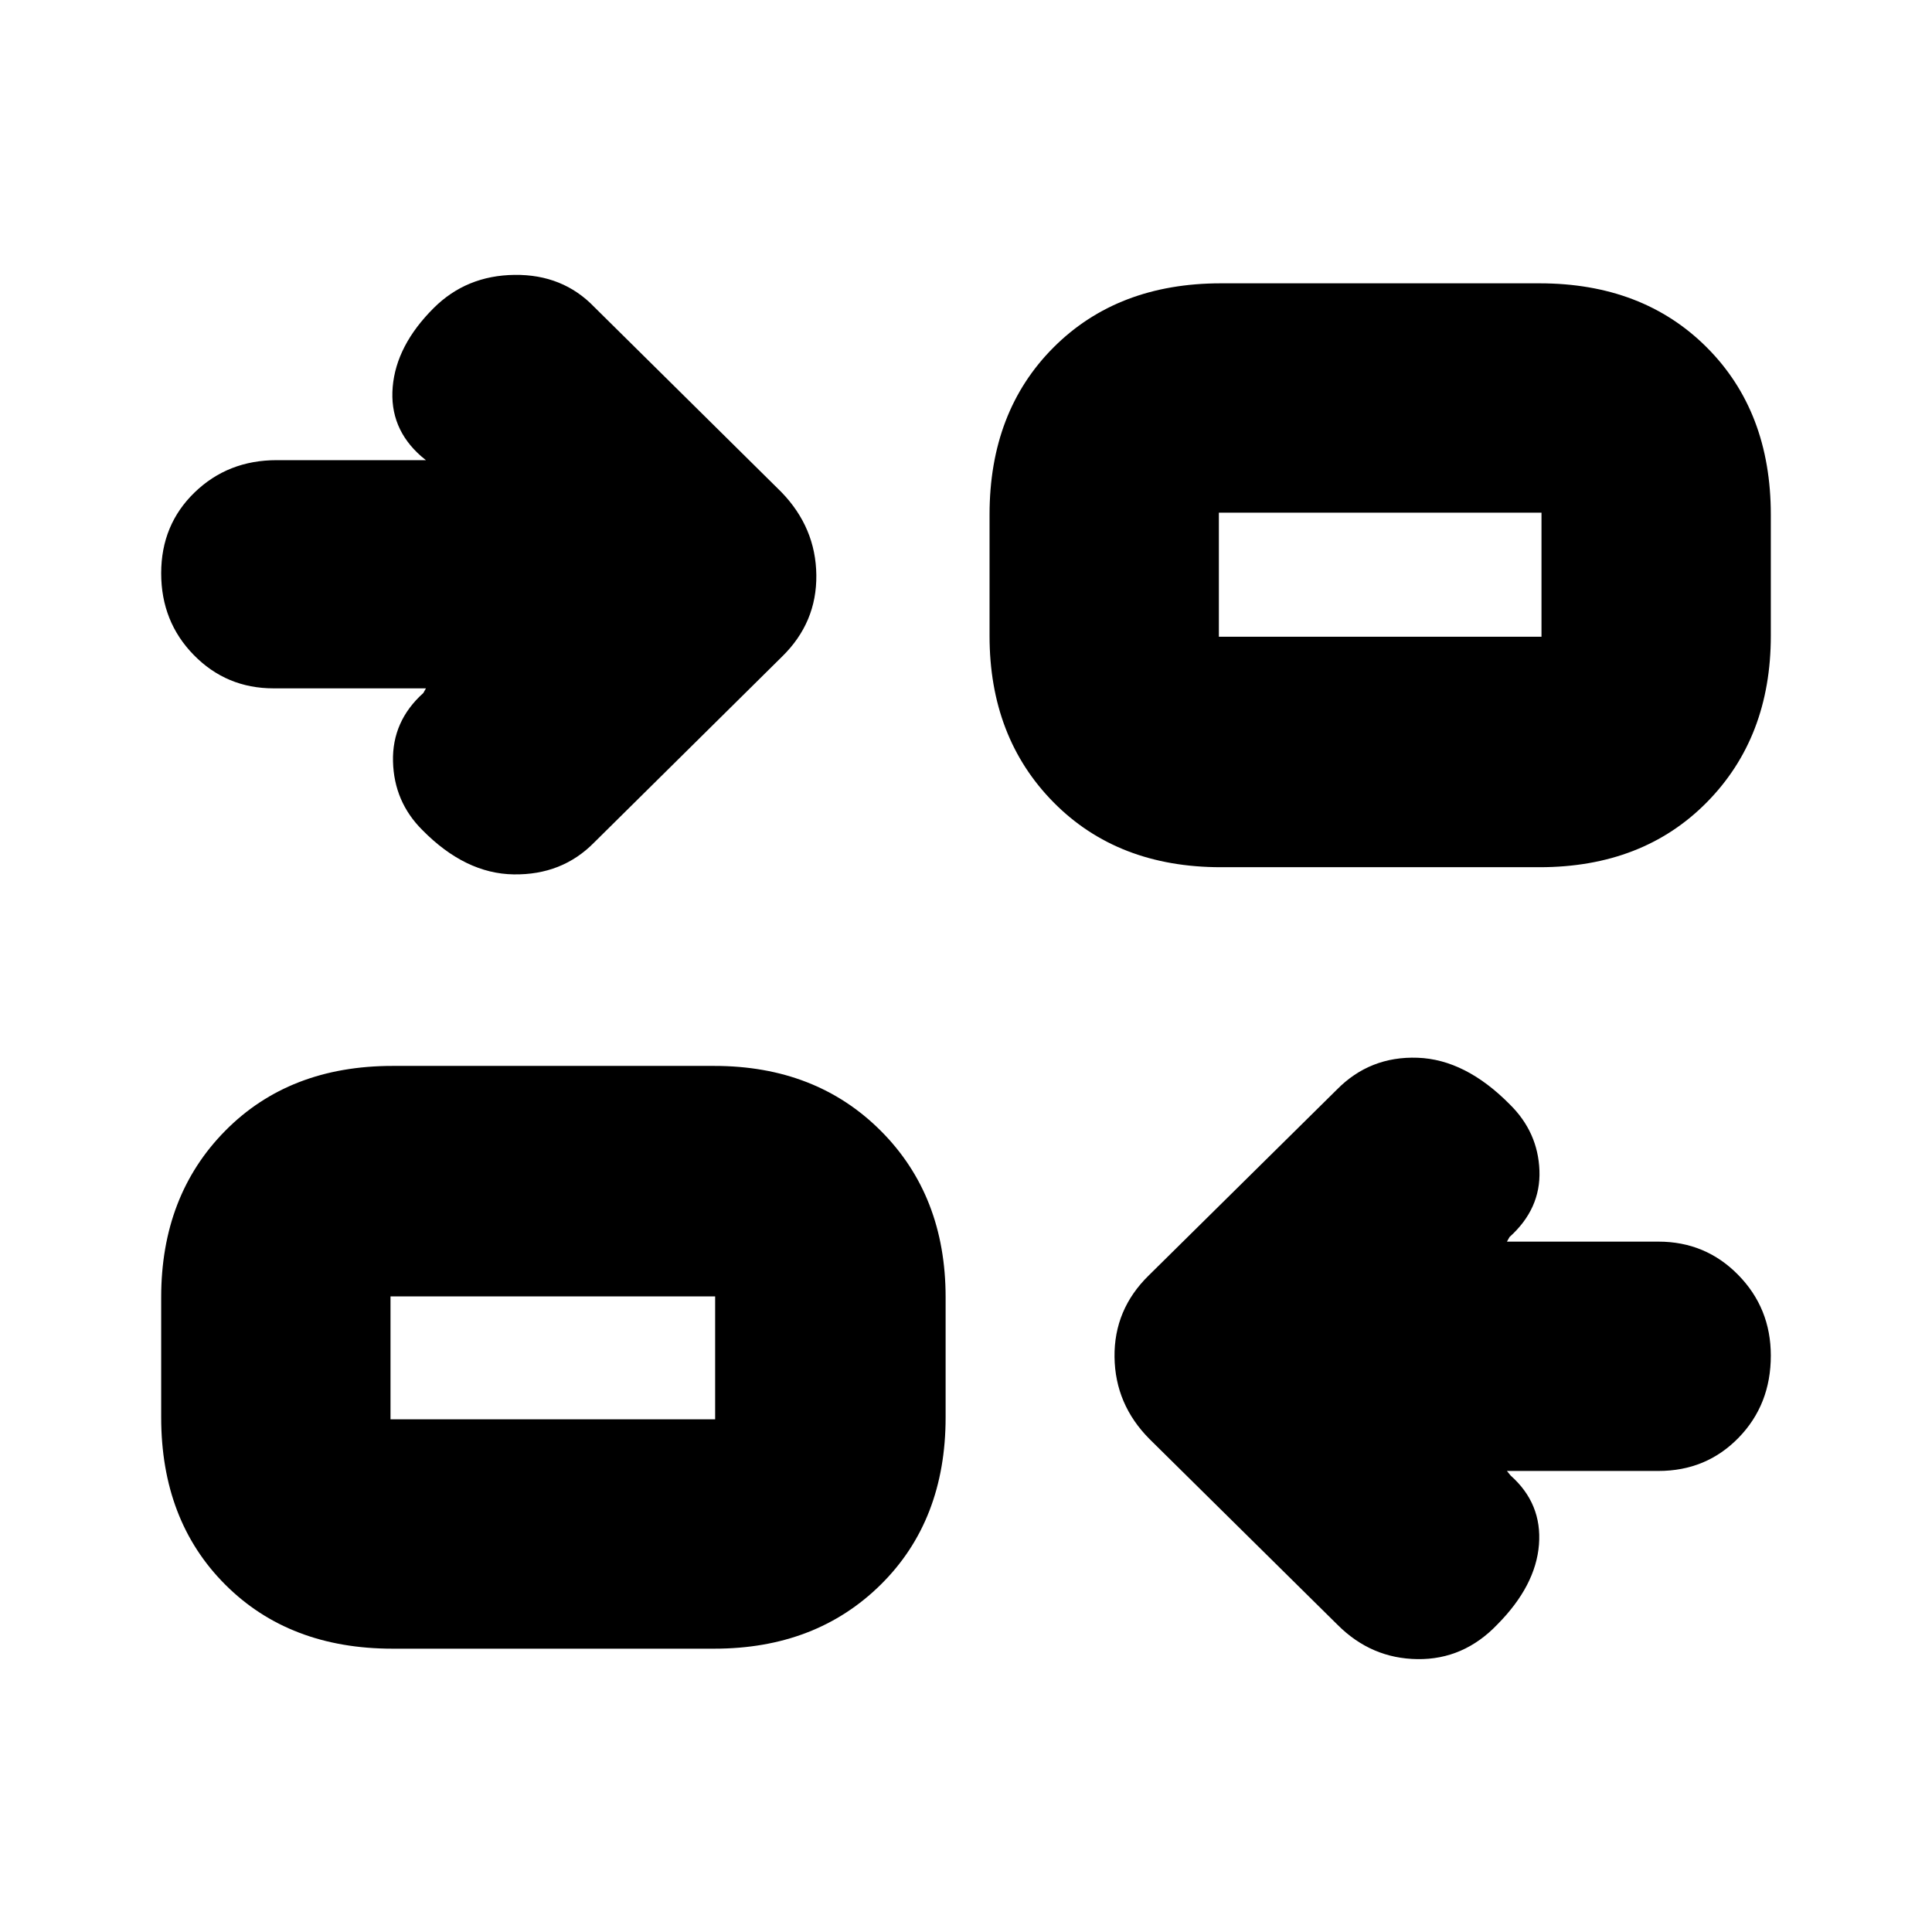 <svg xmlns="http://www.w3.org/2000/svg" height="20" viewBox="0 -960 960 960" width="20"><path d="m748.78-229.09 1.87 2.31q15.66 13.92 14.05 34.31-1.61 20.38-20.63 39.62-16.77 17.55-39.71 17.26-22.95-.28-39.66-16.97l-93.49-92.36q-17.12-17.21-17.41-40.81-.28-23.59 16.98-40.49l93.49-92.35q16.43-16.69 40.15-15.84 23.72.85 45.8 23.19 14 13.78 14.72 32.83.71 19.04-14.85 33.04l-1.31 2.31h75.29q23.4 0 39.62 16.52 16.22 16.53 16.22 40.11 0 24.38-16.05 40.85-16.06 16.47-39.79 16.47h-75.29Zm-553.74 88.31q-51.3 0-83.12-31.83-31.83-31.83-31.83-83.13v-59.65q0-50.51 31.83-82.73 31.82-32.23 83.12-32.23h159.87q50.51 0 82.73 32.23 32.23 32.22 32.23 82.73v59.65q0 51.3-32.23 83.13-32.22 31.83-82.73 31.83H195.04Zm-1-113.96h161.31v-61.08H194.04v61.08Zm17.61-363.22h-75.72q-23.4 0-39.62-16.55t-16.22-40.64q0-24.09 16.59-40.15 16.59-16.05 40.81-16.05h74.16l-2.3-1.87q-16-14-14.22-34.56 1.78-20.57 20.3-39.09 16.27-16.26 40.25-16.54 23.98-.29 39.62 15.97l92.93 91.92q17.12 17.65 17.4 41.24.28 23.6-16.98 40.5l-93.48 92.48q-15.87 16.13-39.92 15.78-24.05-.35-45.42-22.07-14.05-14.02-14.55-34.04t15.07-34.02l1.3-2.31Zm395 88.87q-51.3 0-83.13-32.22-31.82-32.23-31.82-82.73v-60.22q0-51.3 31.82-83.13 31.83-31.83 83.13-31.83h158.31q51.3 0 83.12 31.83 31.83 31.83 31.83 83.13v60.22q0 50.5-31.83 82.73-31.82 32.22-83.12 32.22H606.65Zm-1-114.52h160.31v-61.65H605.65v61.65Zm-250.3 388.87v-61.08 61.08Zm250.3-388.87v-61.65 61.65Z"/></svg>